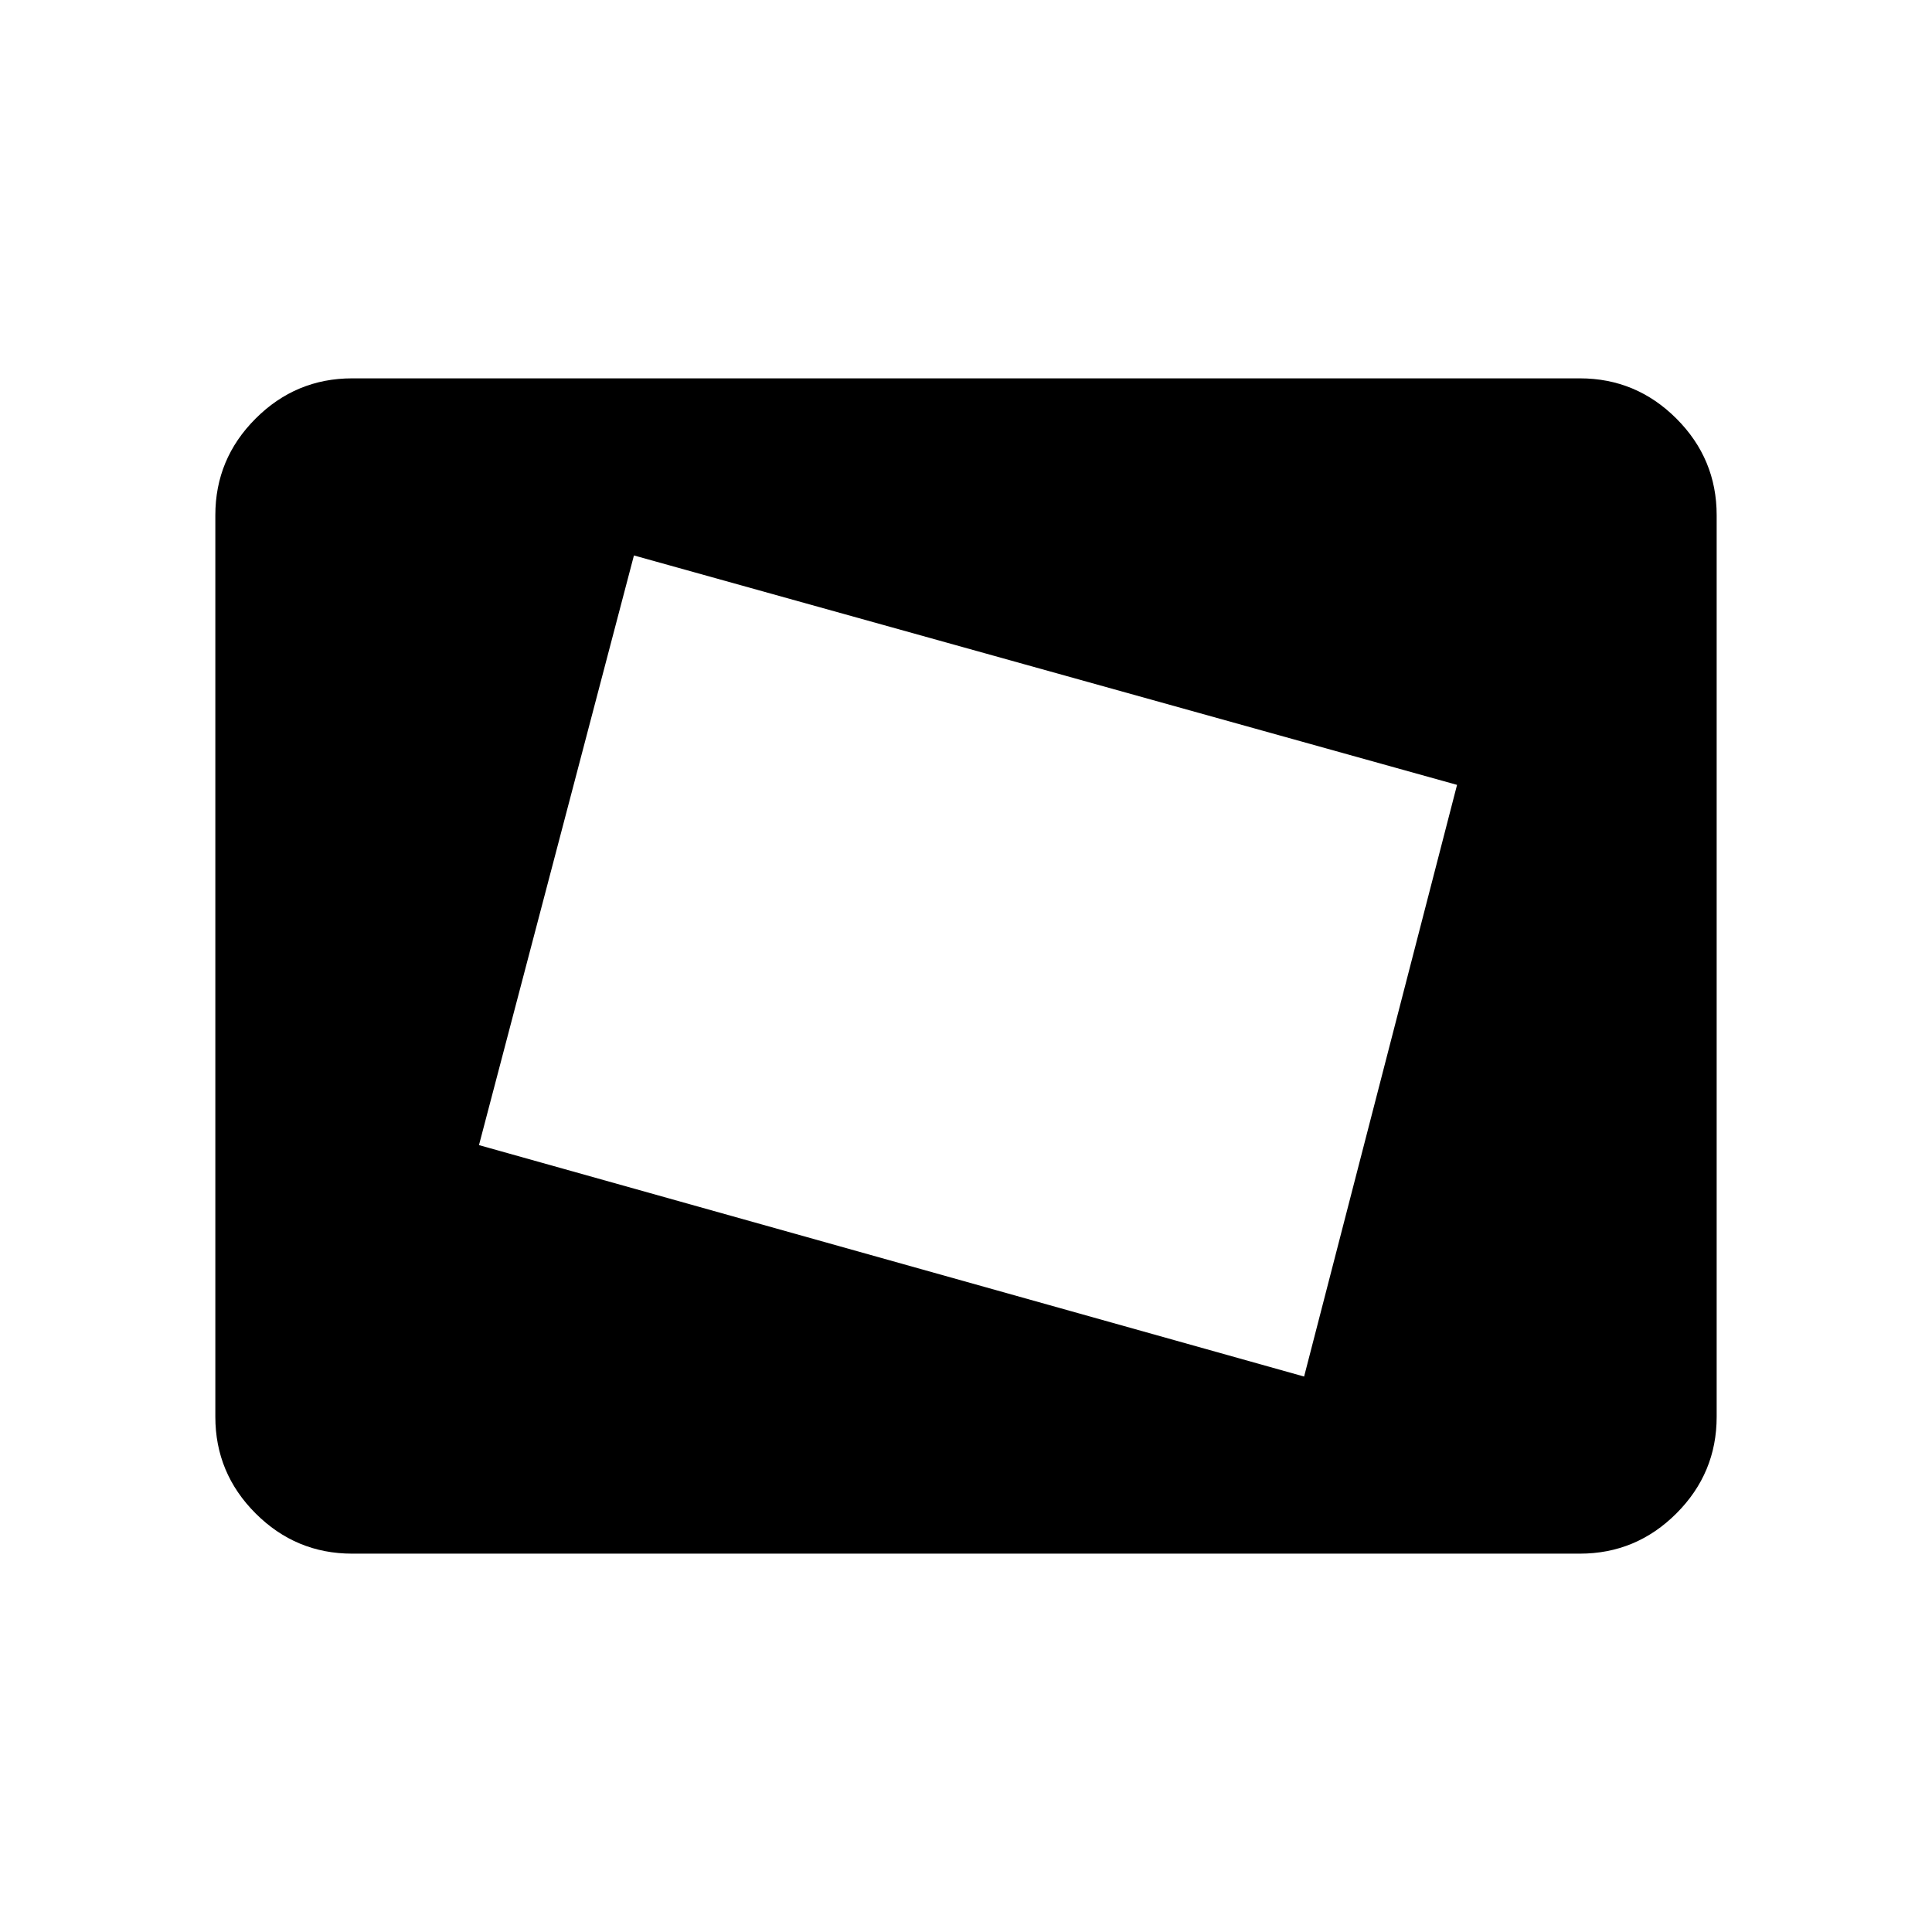 <svg xmlns="http://www.w3.org/2000/svg" height="48" width="48"><path d="M32.4 34.2 36.2 19.5 15.75 13.8 11.9 28.45ZM14.55 26.95 17.3 16.5ZM8.75 38.6Q7.35 38.6 6.35 37.6Q5.35 36.6 5.35 35.2V12.8Q5.35 11.4 6.35 10.4Q7.35 9.4 8.75 9.4H39.25Q40.65 9.4 41.65 10.4Q42.65 11.4 42.65 12.8V35.2Q42.65 36.6 41.65 37.6Q40.65 38.6 39.25 38.6Z"/></svg>